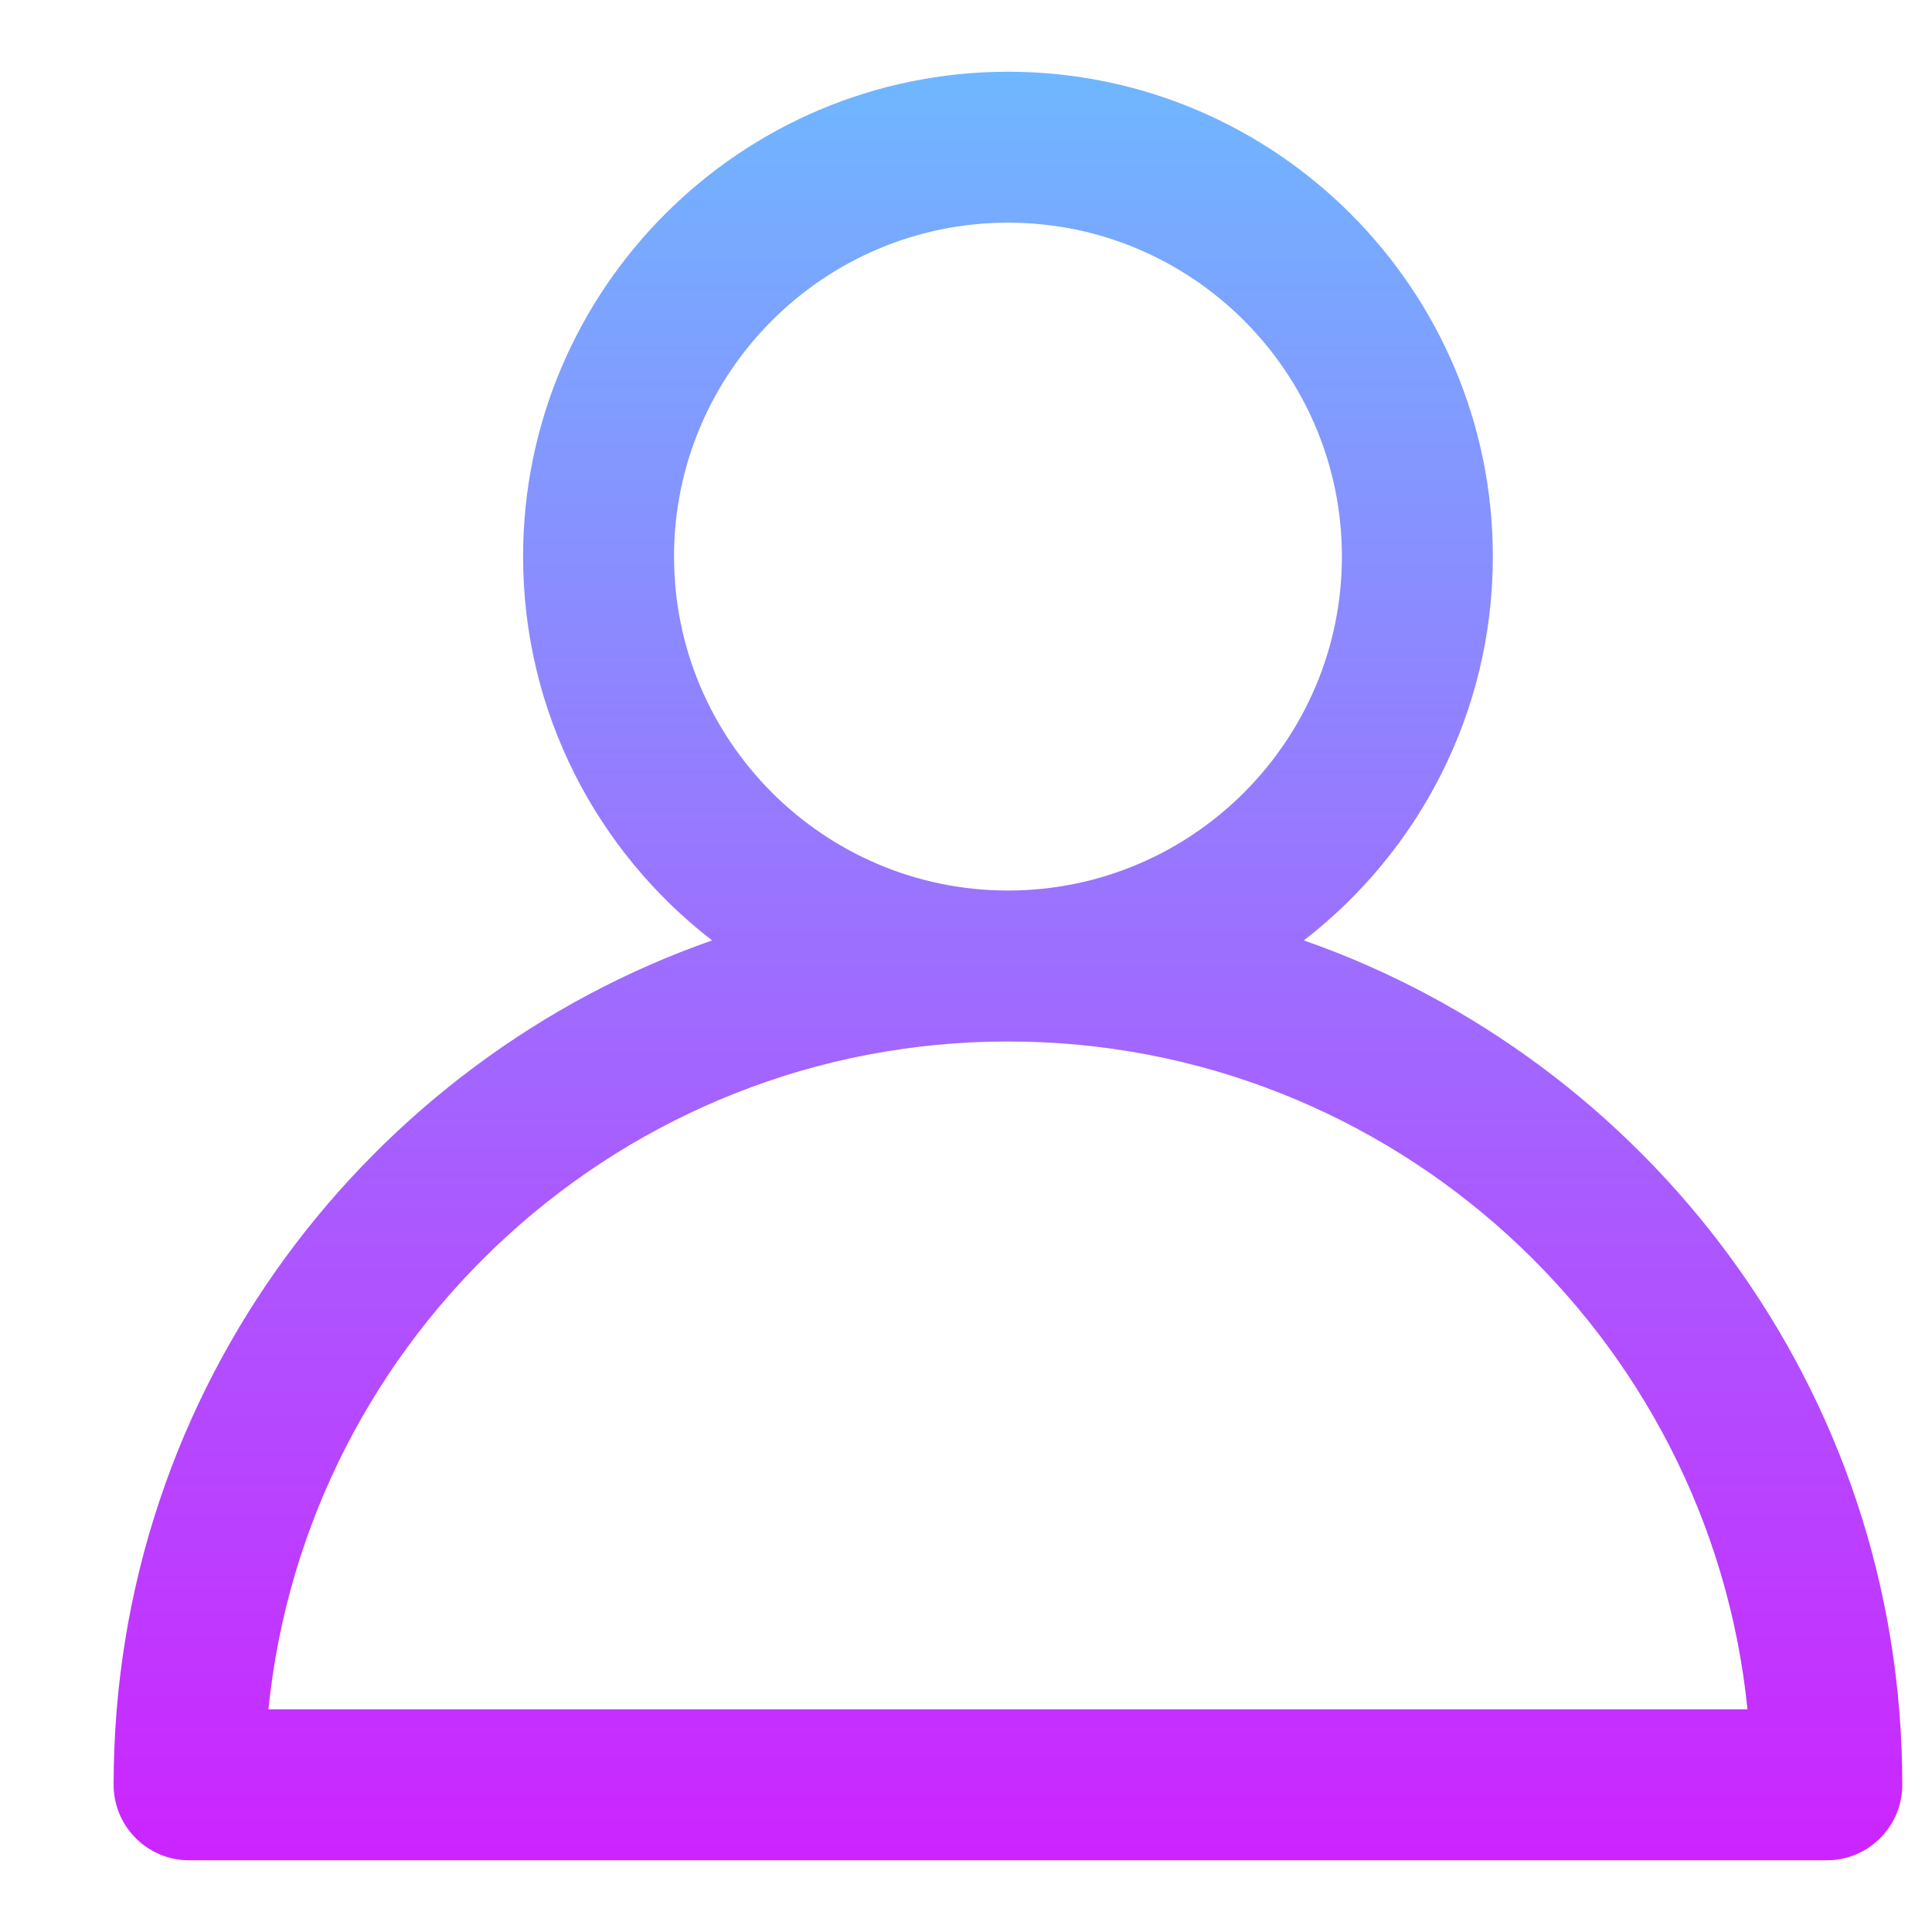 <svg width="16" height="16" viewBox="0 0 16 16" fill="none" xmlns="http://www.w3.org/2000/svg">
<path d="M10.798 7.788C11.749 7.053 12.363 5.902 12.363 4.609C12.363 2.395 10.562 0.594 8.348 0.594C6.133 0.594 4.332 2.395 4.332 4.609C4.332 5.902 4.946 7.053 5.897 7.788C3.076 8.775 0.941 11.482 0.941 14.781C0.941 15.126 1.221 15.406 1.566 15.406H15.129C15.474 15.406 15.754 15.126 15.754 14.781C15.754 11.481 13.618 8.774 10.798 7.788ZM5.582 4.609C5.582 3.084 6.823 1.844 8.348 1.844C9.873 1.844 11.113 3.084 11.113 4.609C11.113 6.134 9.873 7.375 8.348 7.375C6.823 7.375 5.582 6.134 5.582 4.609ZM2.223 14.156C2.537 11.054 5.164 8.625 8.348 8.625C11.531 8.625 14.158 11.054 14.472 14.156H2.223Z" fill="url(#paint0_linear)"/>
<defs>
<linearGradient id="paint0_linear" x1="8.348" y1="0.594" x2="8.348" y2="15.406" gradientUnits="userSpaceOnUse">
<stop stop-color="#6FB7FF"/>
<stop offset="1" stop-color="#CC24FF"/>
</linearGradient>
</defs>
</svg>

